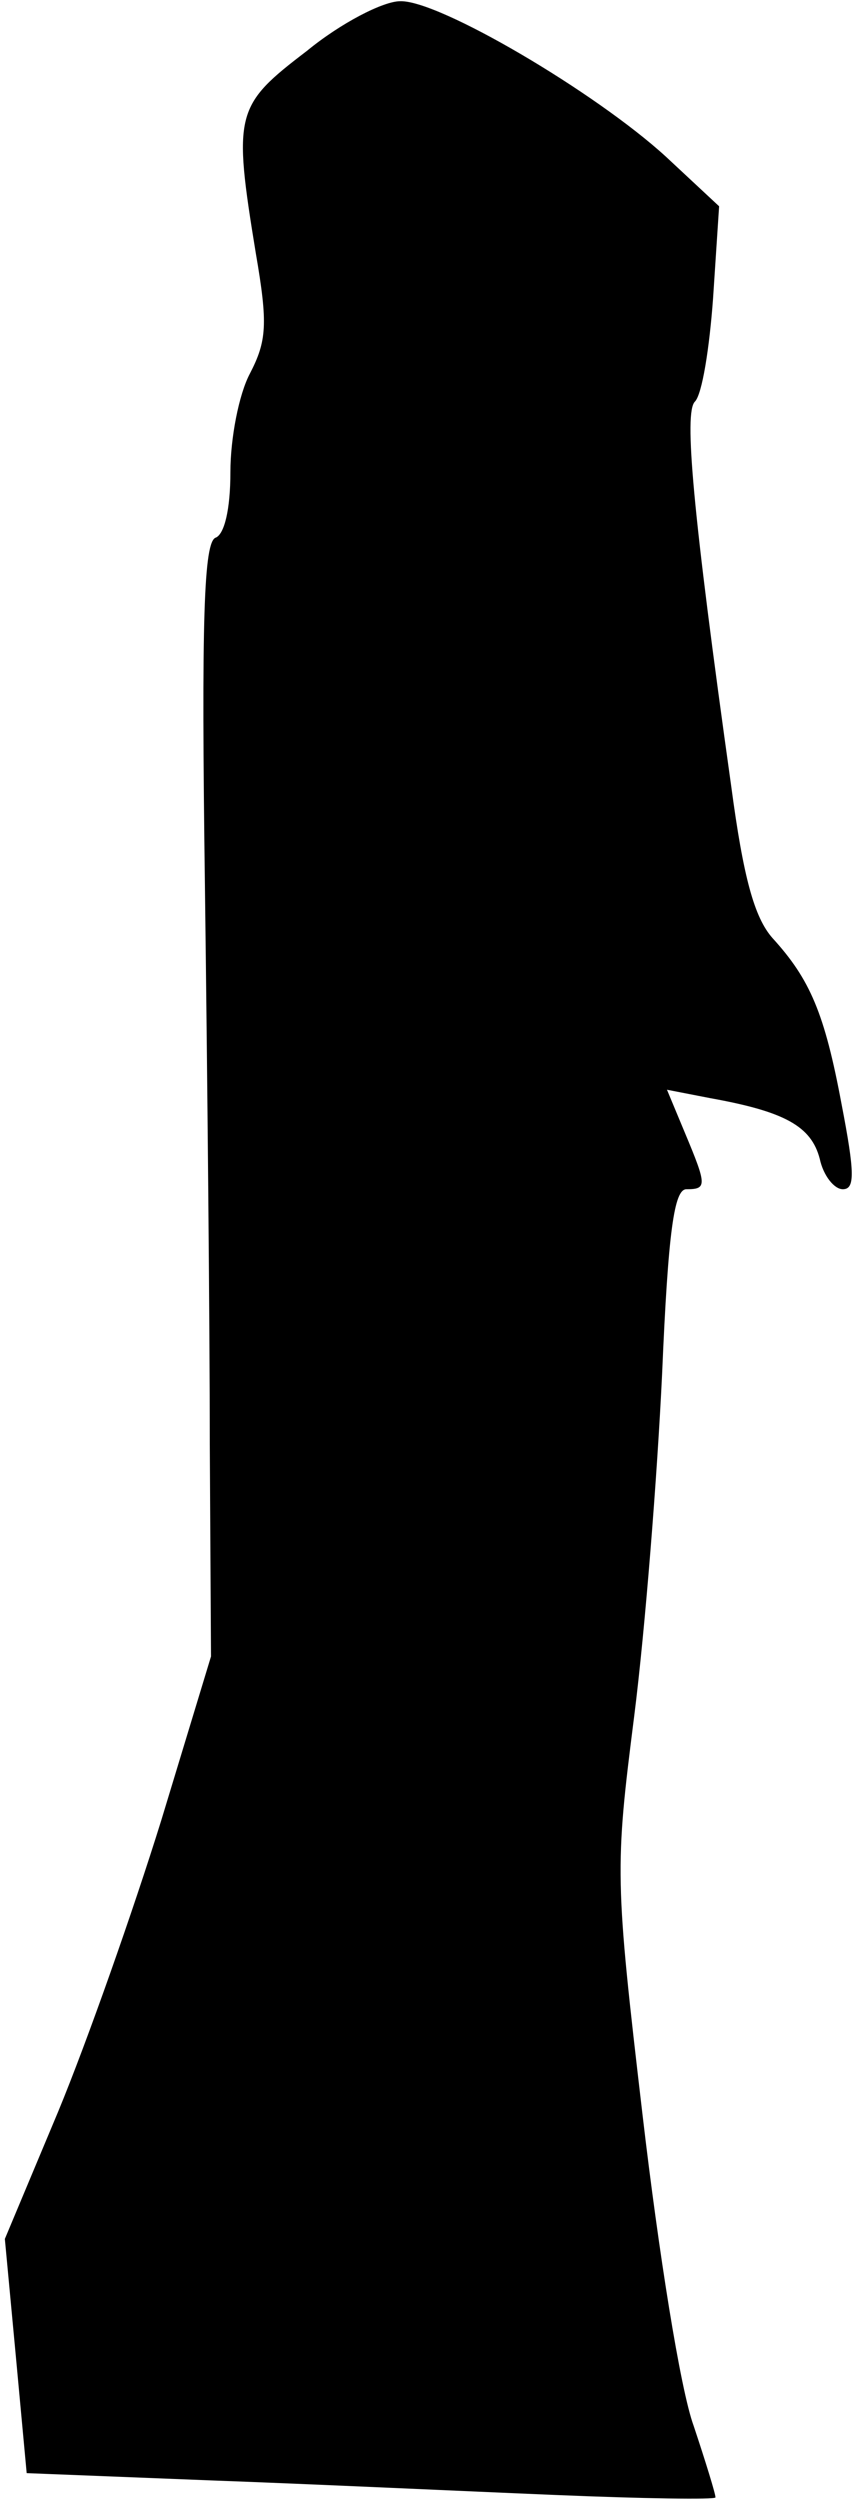 <?xml version="1.0" standalone="no"?>
<!DOCTYPE svg PUBLIC "-//W3C//DTD SVG 20010904//EN"
 "http://www.w3.org/TR/2001/REC-SVG-20010904/DTD/svg10.dtd">
<svg version="1.0" xmlns="http://www.w3.org/2000/svg"
 width="71pt" height="206pt" viewBox="0 0 71 206"
 preserveAspectRatio="xMidYMid meet">
<g transform="translate(0,206) scale(0.1,-0.1)"
fill="#000000" stroke="none">
<path fill="#000000" stroke="none" d="M253 2018 c-59 -45 -61 -51 -42 -167
10 -58 9 -72 -5 -99 -9 -17 -16 -53 -16 -81 0 -31 -5 -51 -12 -54 -10 -3 -12
-67 -9 -288 2 -156 4 -363 4 -459 l1 -175 -41 -135 c-23 -74 -61 -182 -85
-240 l-44 -105 9 -96 9 -97 152 -6 c83 -3 211 -9 284 -12 72 -3 132 -4 132 -2
0 3 -8 29 -18 59 -11 30 -29 144 -42 255 -23 196 -23 204 -7 330 9 71 19 198
23 282 5 118 10 152 20 152 17 0 17 3 -1 46 l-15 36 36 -7 c61 -11 83 -23 90
-50 3 -14 12 -25 19 -25 10 0 10 13 -1 70 -14 75 -26 103 -57 137 -15 17 -24
50 -34 125 -32 228 -39 308 -30 317 6 6 12 44 15 85 l5 76 -44 41 c-58 53
-187 129 -219 128 -14 0 -49 -18 -77 -41z"/>
</g>
</svg>
